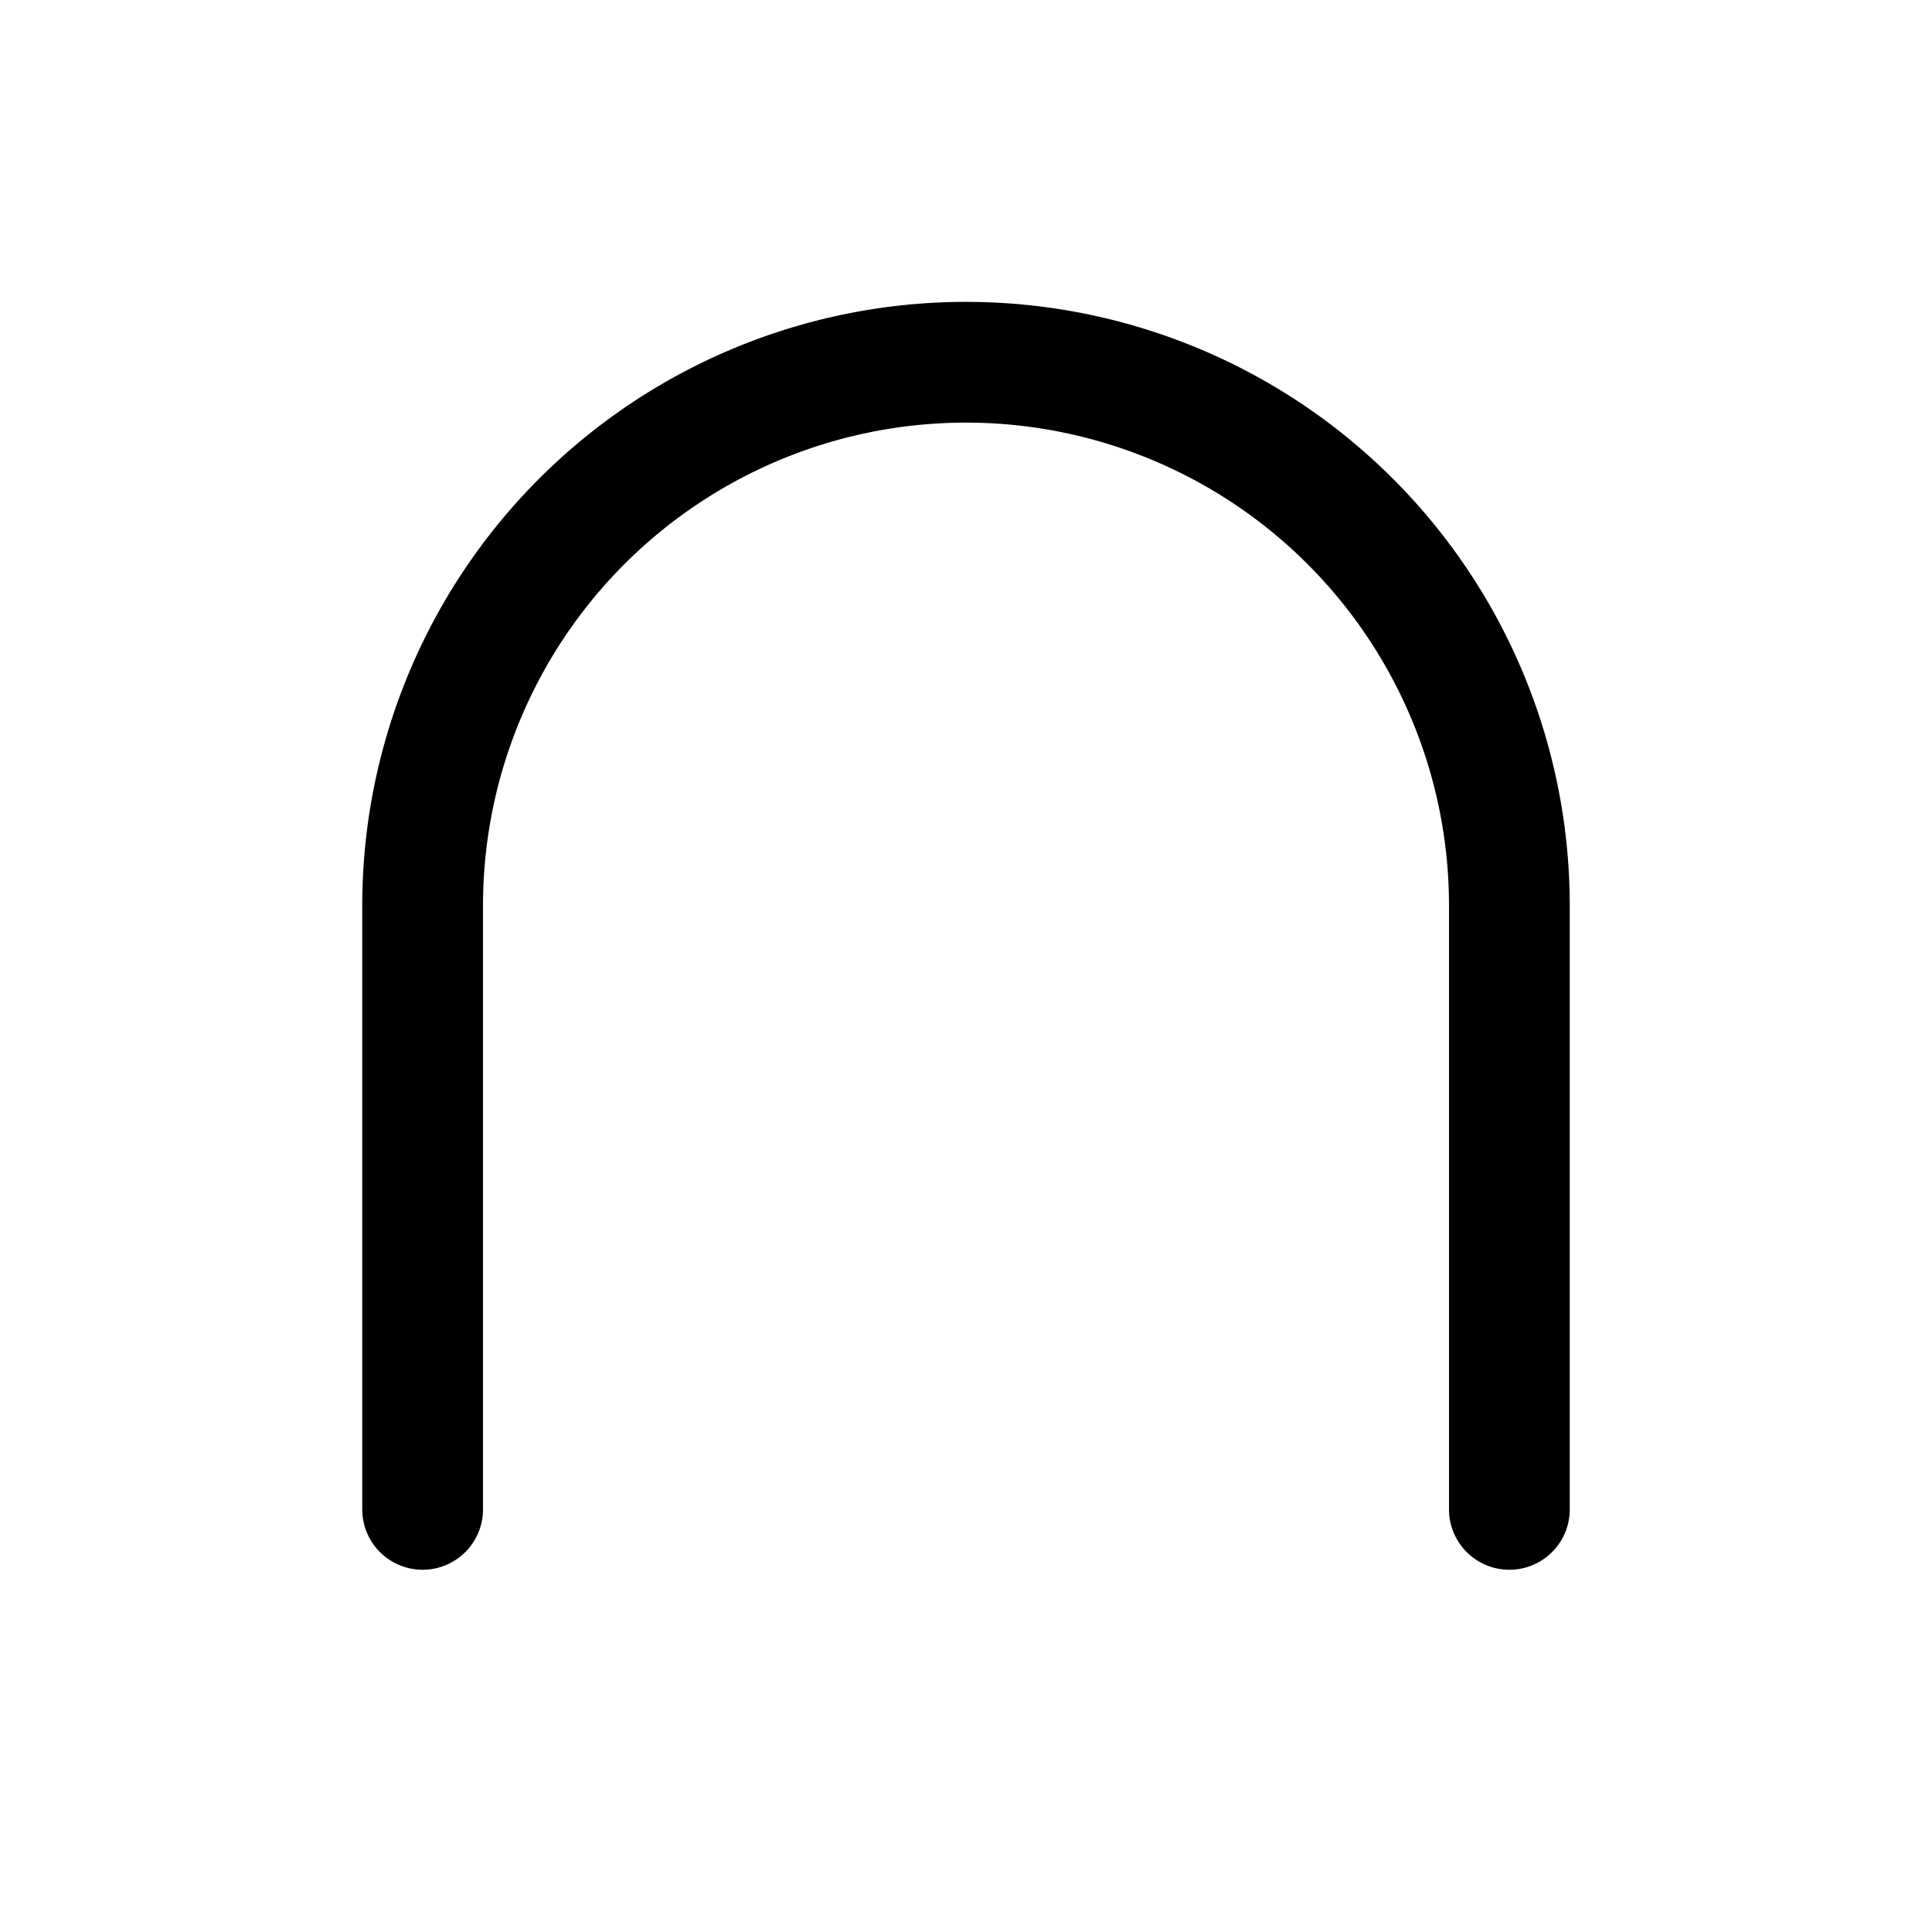 <svg xmlns="http://www.w3.org/2000/svg" viewBox="0 0 256 256" fill="currentColor" width="20" height="20"><path d="M208 120v80a8 8 0 01-16 0v-80a64 64 0 00-128 0v80a8 8 0 01-16 0v-80a80 80 0 01160 0z"/></svg>